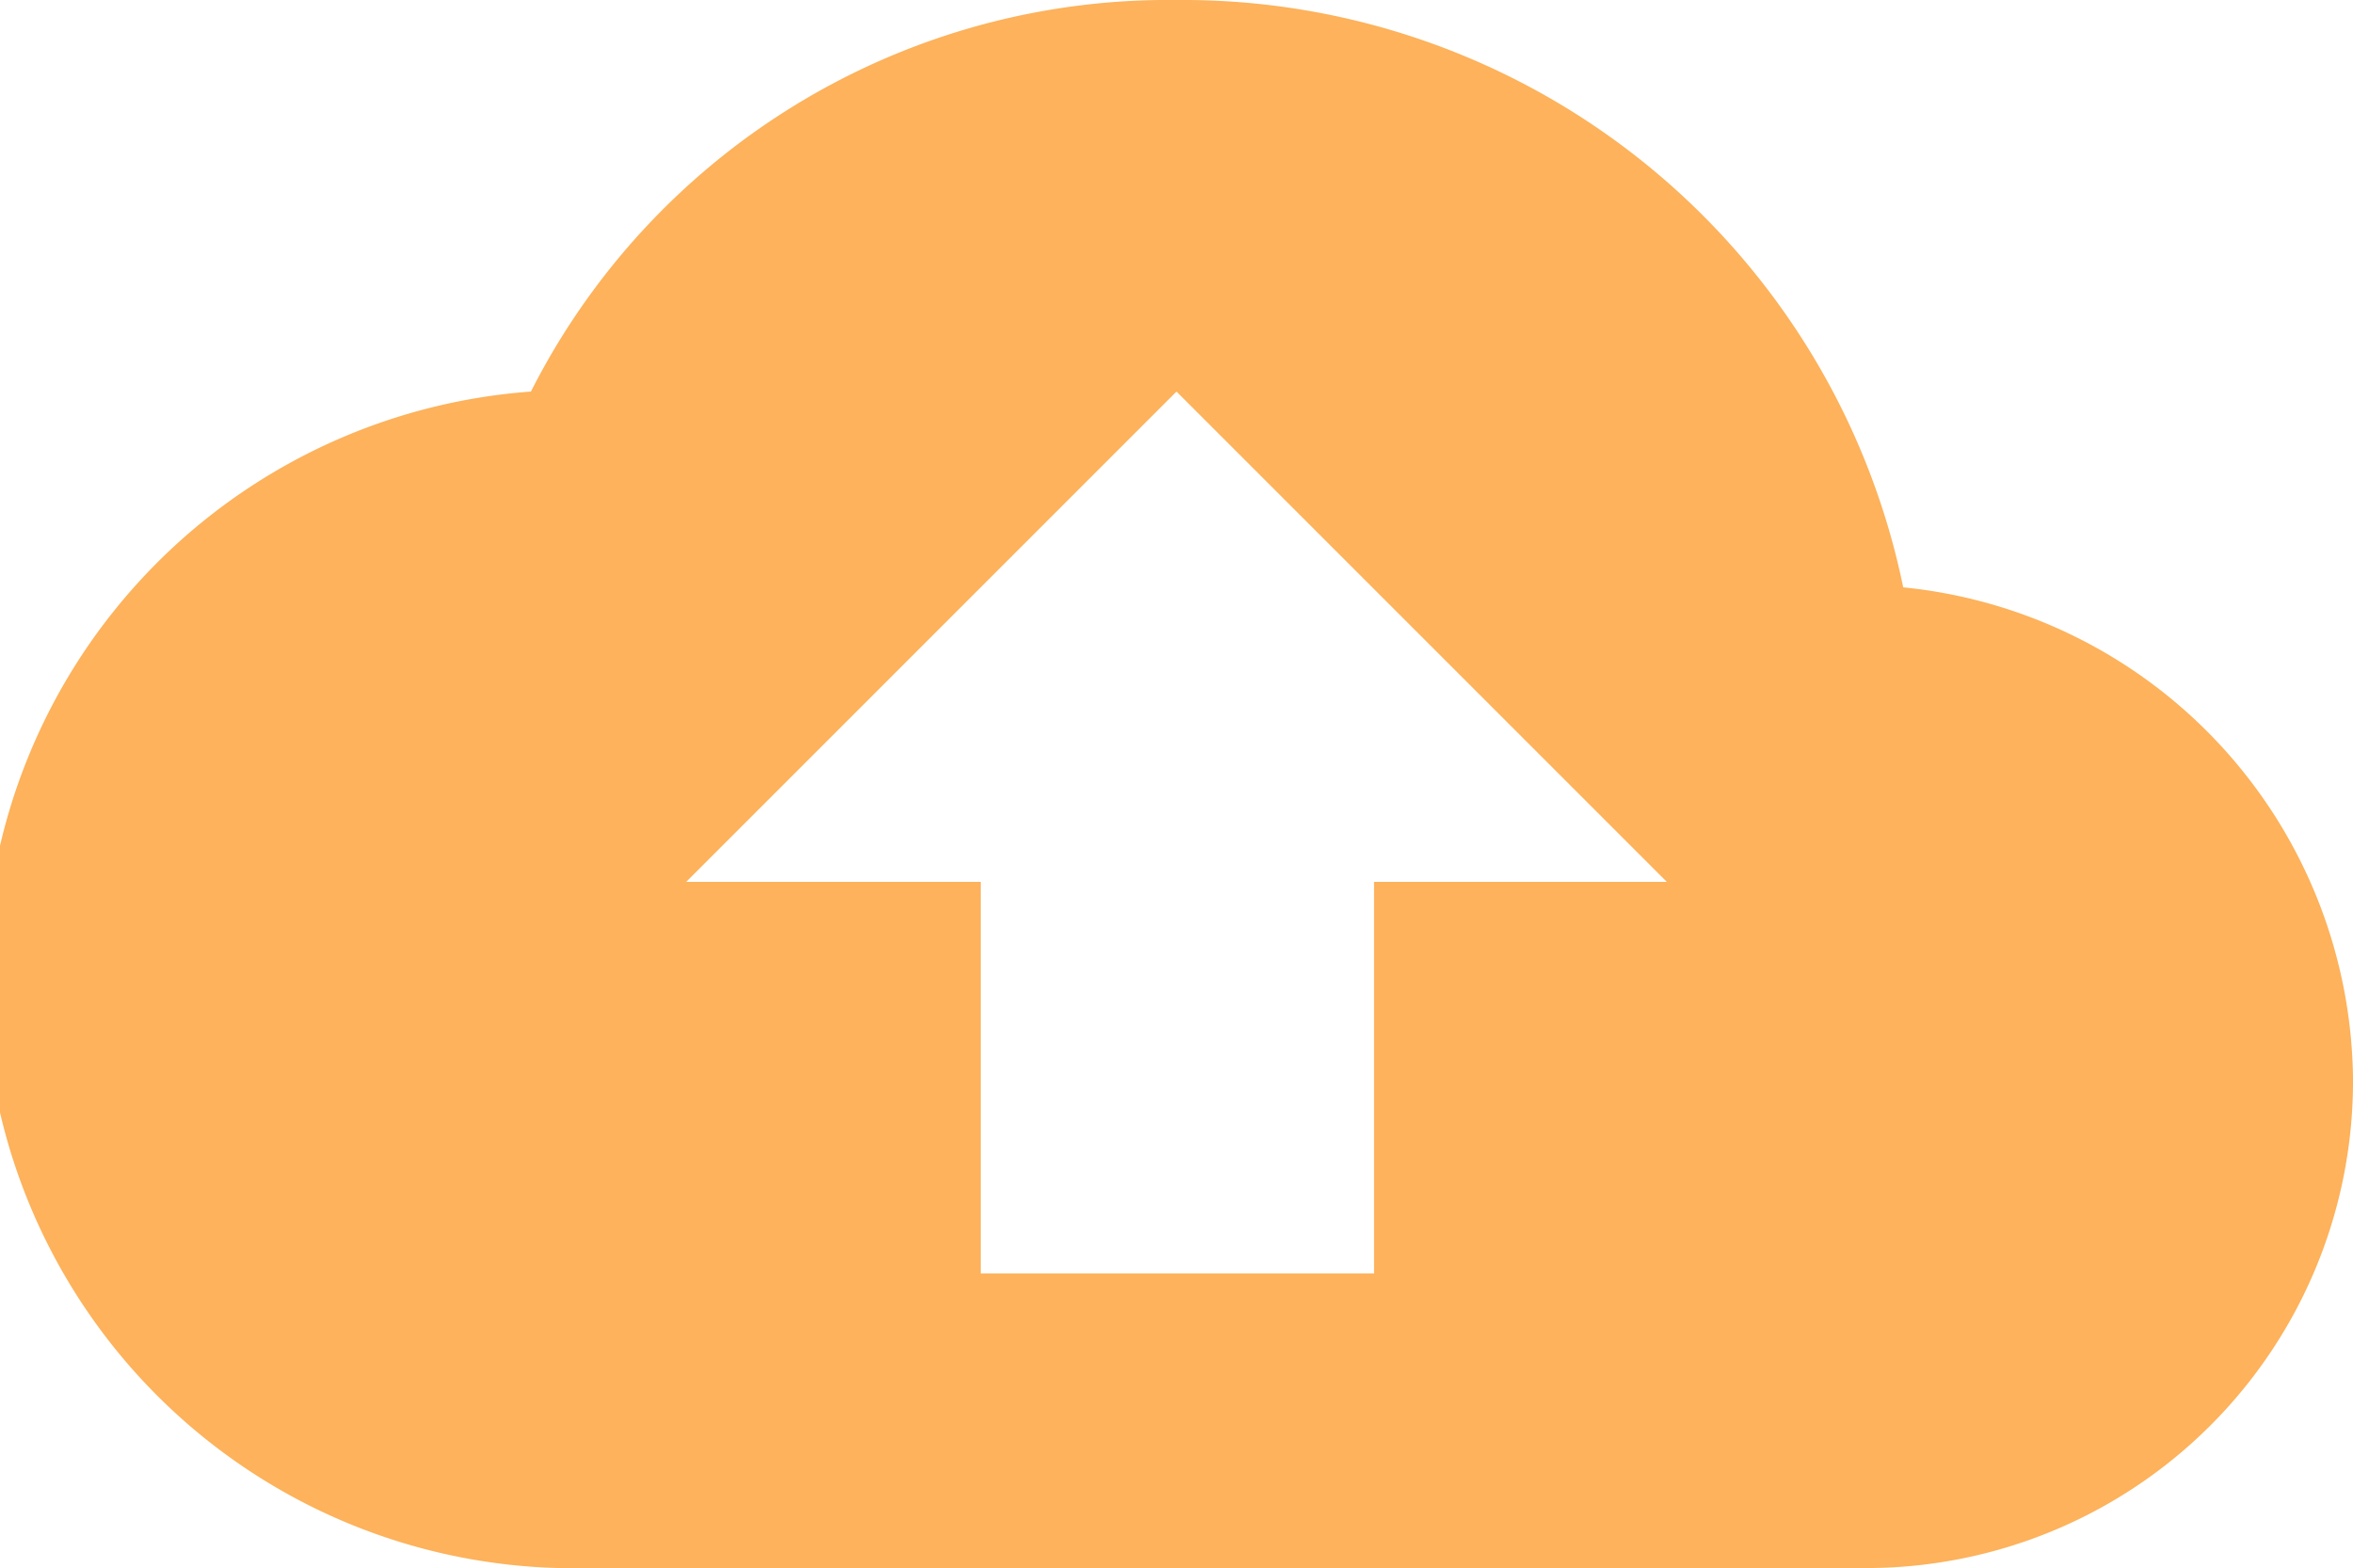 <svg id="Capa_1" data-name="Capa 1" xmlns="http://www.w3.org/2000/svg" viewBox="0 0 13.34 8.89"><defs><style>.cls-1{fill:#fdb25b;}</style></defs><title>backup</title><g id="backup"><path class="cls-1" d="M11,3.62A4.17,4.17,0,0,0,6.88.29,4.05,4.05,0,0,0,3.22,2.51a3.34,3.34,0,0,0,.33,6.67h7.22A2.76,2.76,0,0,0,13.55,6.4,2.83,2.83,0,0,0,11,3.62ZM8,5.29V7.51H5.77V5.29H4.1L6.88,2.51,9.66,5.29Z" transform="translate(-0.21 -0.29)"/></g></svg>